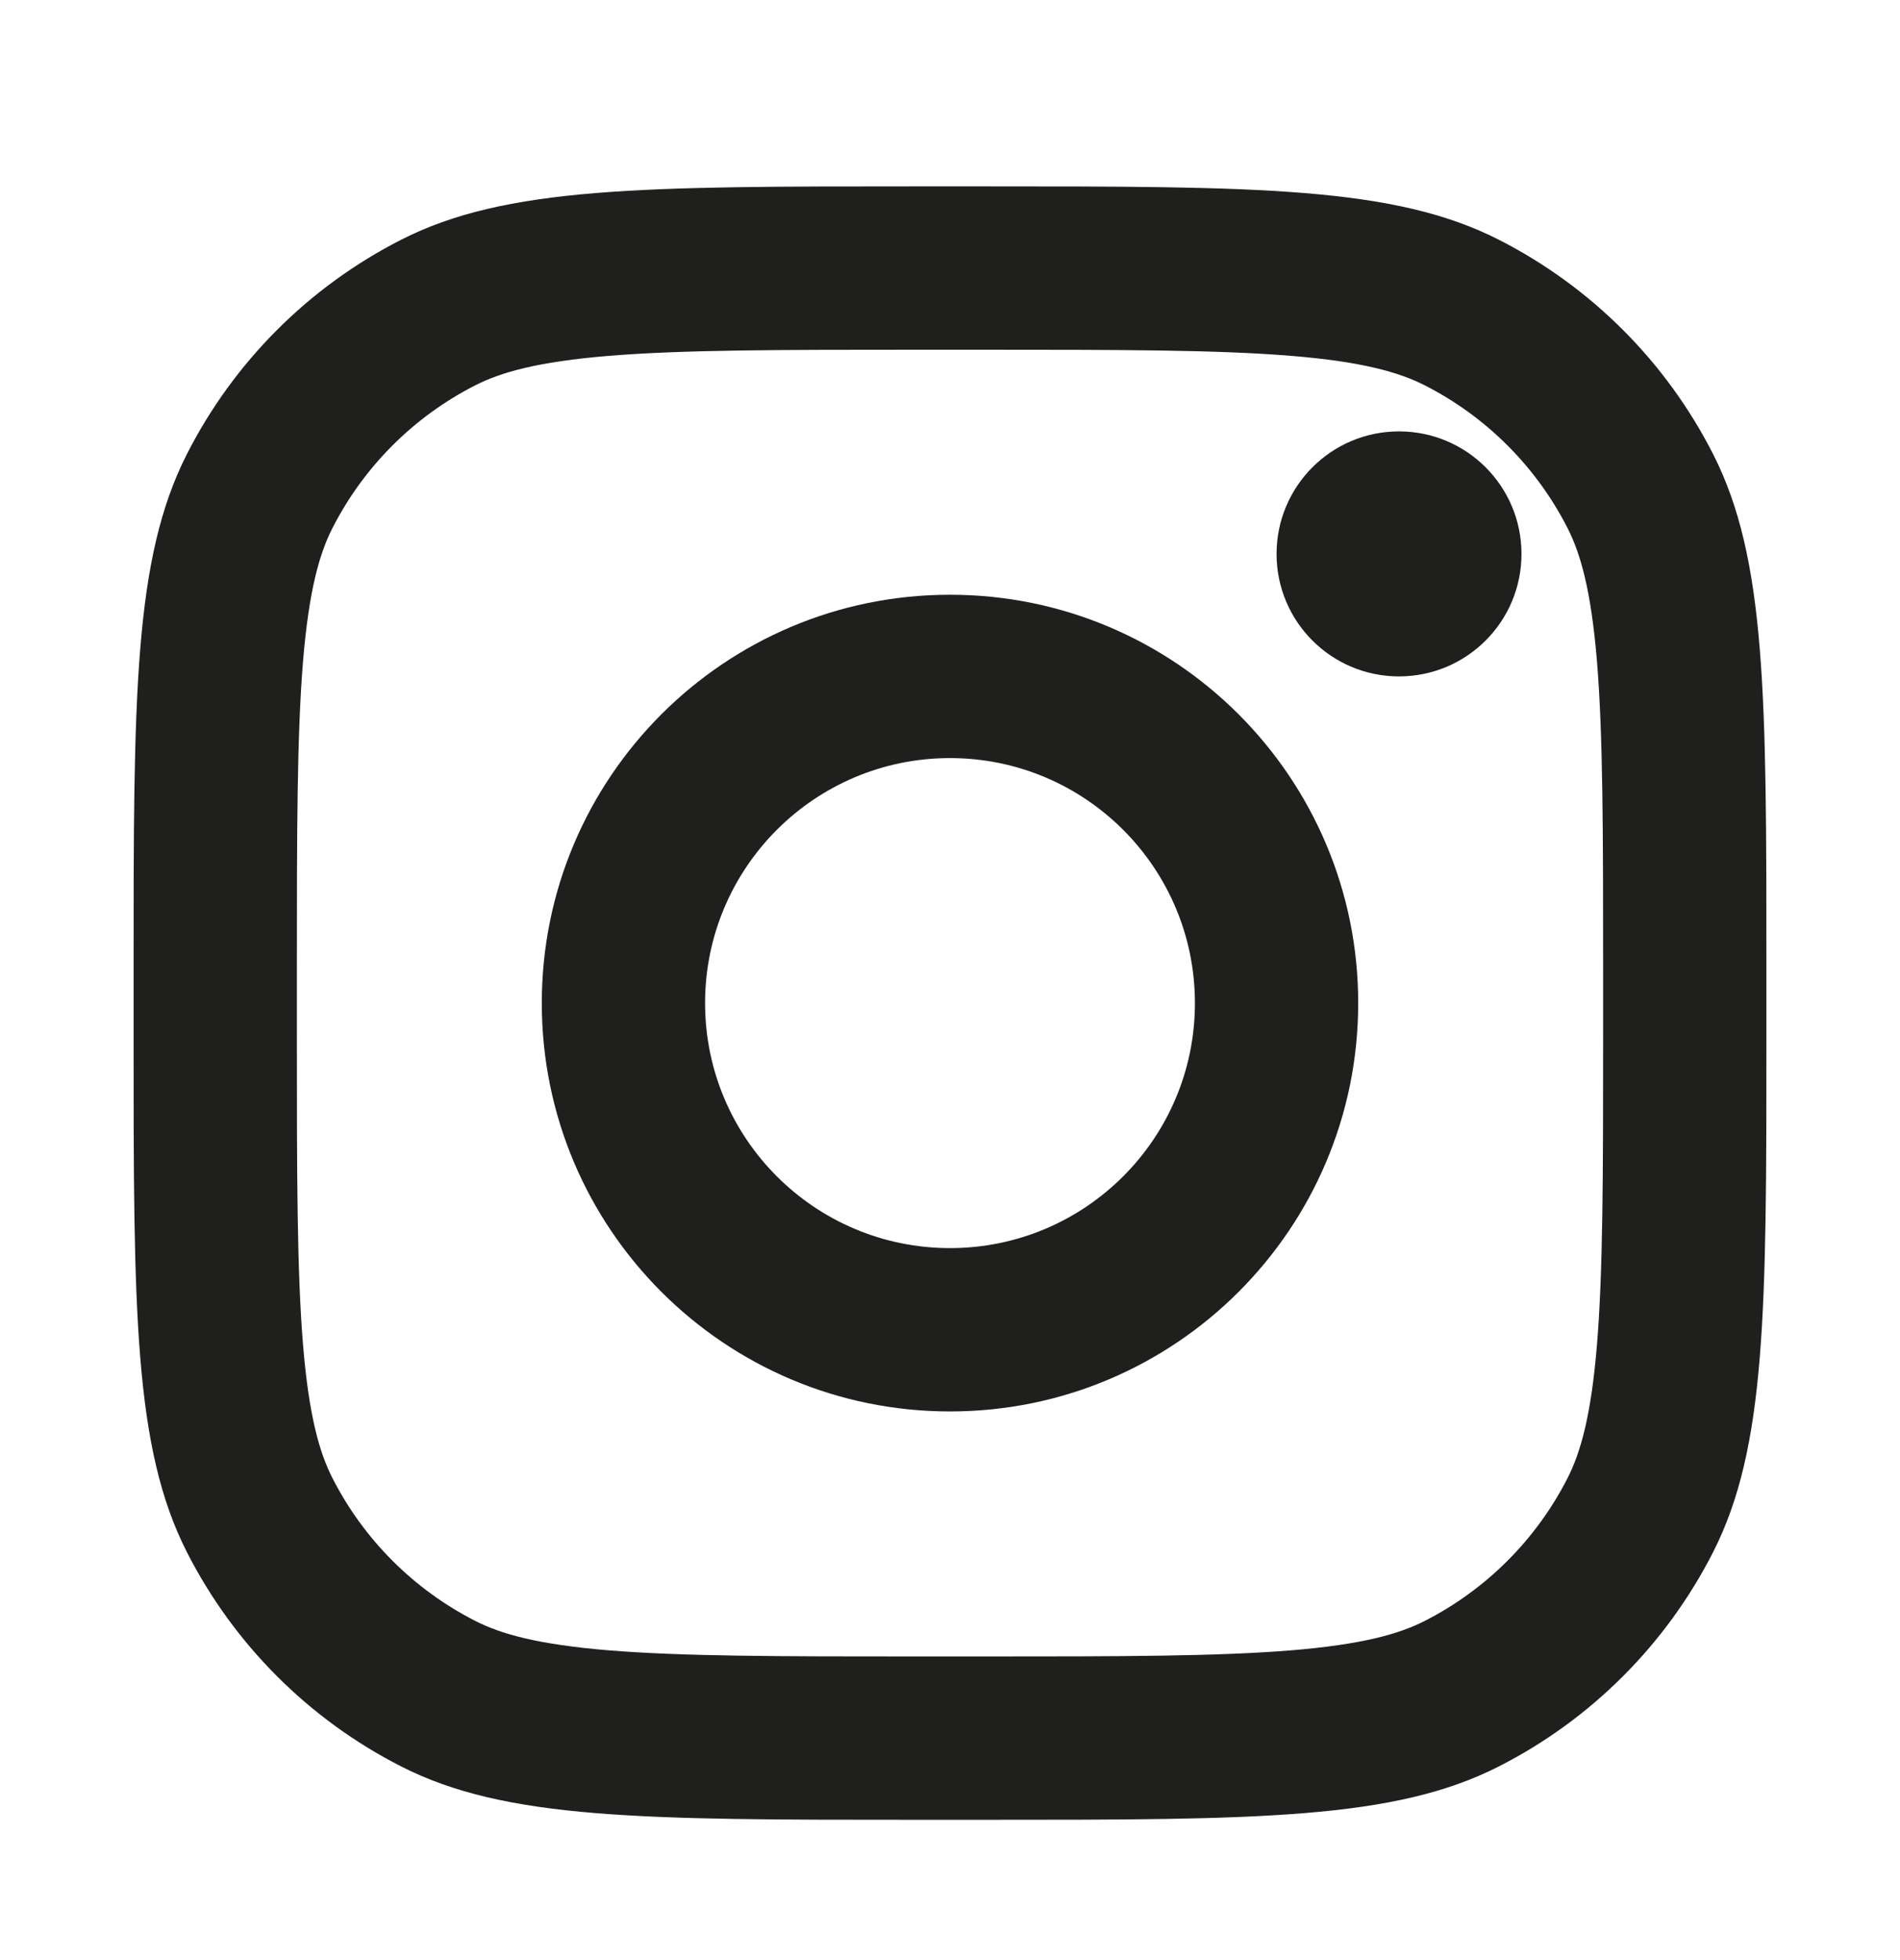 <svg width="32" height="33" viewBox="0 0 32 33" fill="none" xmlns="http://www.w3.org/2000/svg">
<path d="M25.625 9.326C25.625 10.465 24.702 11.388 23.562 11.388C22.423 11.388 21.5 10.465 21.5 9.326C21.5 8.187 22.423 7.263 23.562 7.263C24.702 7.263 25.625 8.187 25.625 9.326Z" fill="#1F1F1E"/>
<path fill-rule="evenodd" clip-rule="evenodd" d="M16 23.763C19.797 23.763 22.875 20.685 22.875 16.888C22.875 13.091 19.797 10.013 16 10.013C12.203 10.013 9.125 13.091 9.125 16.888C9.125 20.685 12.203 23.763 16 23.763ZM16 21.013C18.278 21.013 20.125 19.166 20.125 16.888C20.125 14.61 18.278 12.763 16 12.763C13.722 12.763 11.875 14.61 11.875 16.888C11.875 19.166 13.722 21.013 16 21.013Z" fill="#1F1F1E"/>
<path fill-rule="evenodd" clip-rule="evenodd" d="M2.25 16.338C2.25 11.718 2.25 9.408 3.149 7.643C3.94 6.09 5.202 4.828 6.755 4.037C8.519 3.138 10.83 3.138 15.45 3.138H16.55C21.17 3.138 23.481 3.138 25.245 4.037C26.798 4.828 28.06 6.09 28.851 7.643C29.75 9.408 29.75 11.718 29.75 16.338V17.438C29.75 22.059 29.75 24.369 28.851 26.134C28.06 27.686 26.798 28.948 25.245 29.739C23.481 30.638 21.17 30.638 16.55 30.638H15.45C10.83 30.638 8.519 30.638 6.755 29.739C5.202 28.948 3.94 27.686 3.149 26.134C2.25 24.369 2.25 22.059 2.25 17.438V16.338ZM15.45 5.888H16.55C18.906 5.888 20.507 5.89 21.745 5.991C22.95 6.09 23.567 6.269 23.997 6.488C25.032 7.015 25.873 7.856 26.401 8.891C26.62 9.321 26.798 9.938 26.897 11.143C26.998 12.381 27 13.983 27 16.338V17.438C27 19.794 26.998 21.395 26.897 22.633C26.798 23.838 26.62 24.455 26.401 24.885C25.873 25.92 25.032 26.761 23.997 27.289C23.567 27.508 22.95 27.686 21.745 27.785C20.507 27.886 18.906 27.888 16.55 27.888H15.45C13.094 27.888 11.493 27.886 10.255 27.785C9.05 27.686 8.433 27.508 8.003 27.289C6.968 26.761 6.127 25.92 5.599 24.885C5.38 24.455 5.202 23.838 5.103 22.633C5.002 21.395 5 19.794 5 17.438V16.338C5 13.983 5.002 12.381 5.103 11.143C5.202 9.938 5.38 9.321 5.599 8.891C6.127 7.856 6.968 7.015 8.003 6.488C8.433 6.269 9.05 6.09 10.255 5.991C11.493 5.89 13.094 5.888 15.45 5.888Z" fill="#1F1F1E"/>
</svg>
